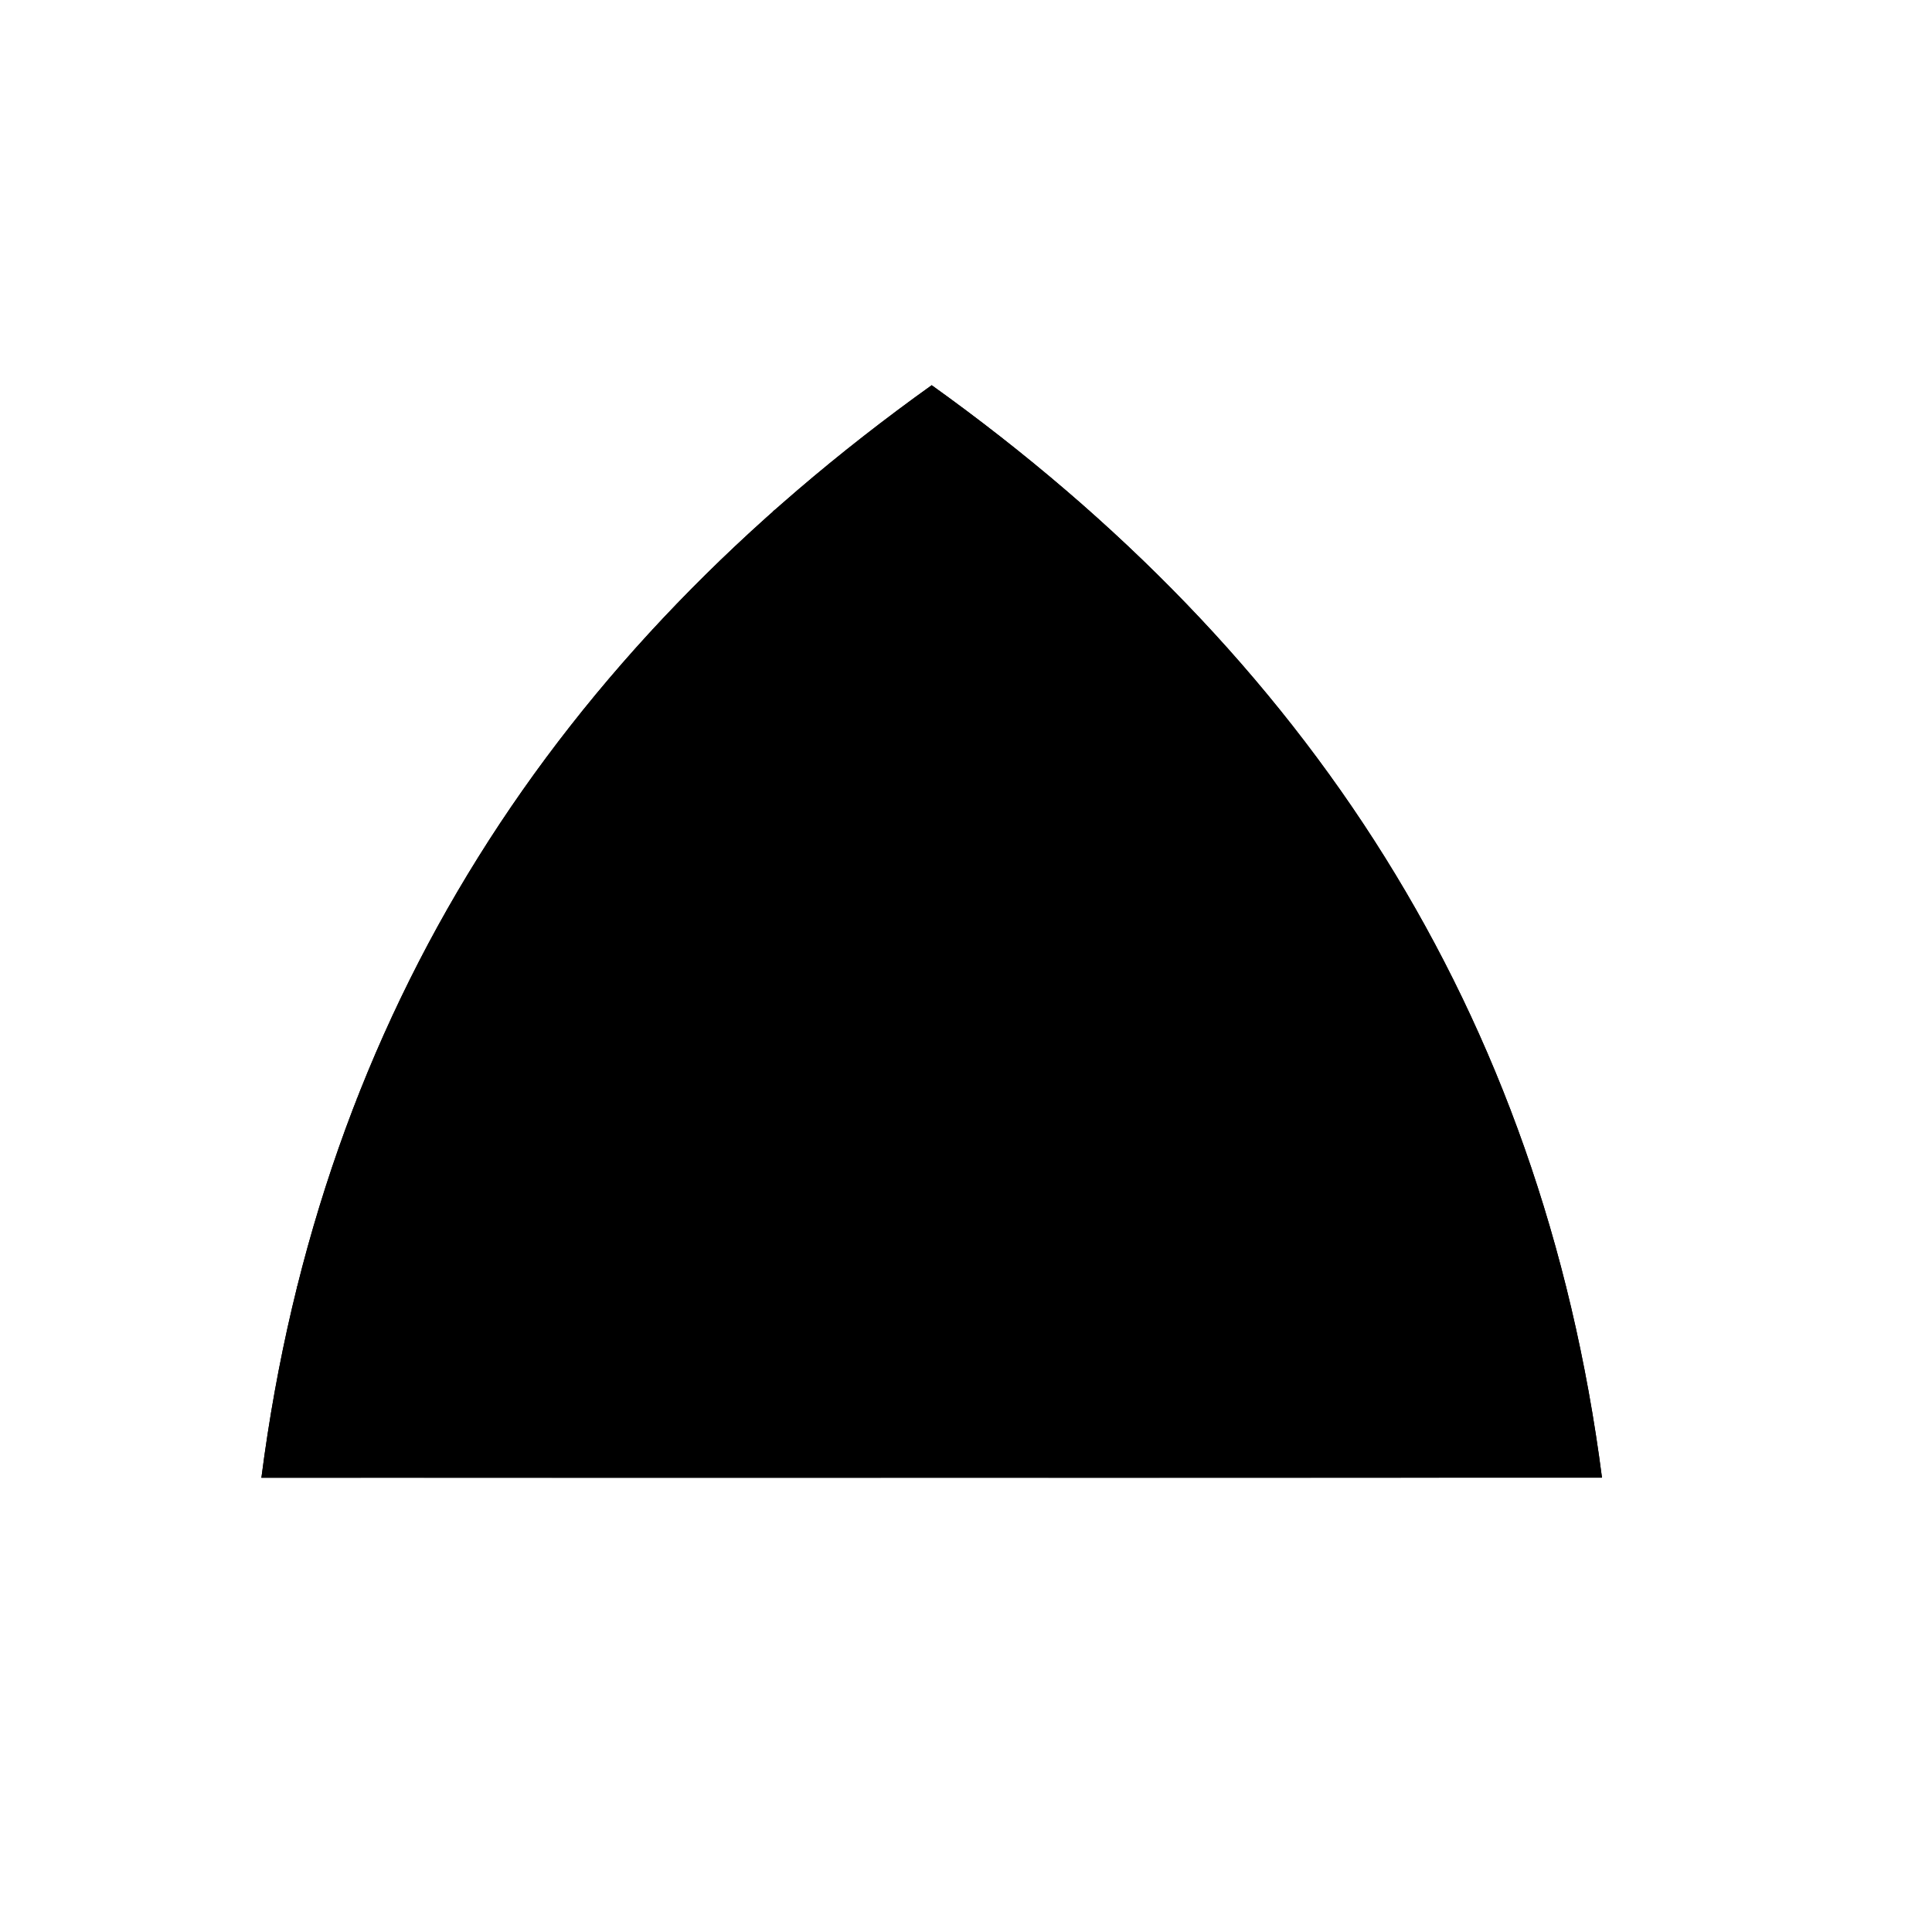 <svg viewBox="0 0 147 147"><title>@liam_draws123_2</title><g id="_2_fill" data-name="2 fill"><path class="cls-1" d="M121.89,112.43c-4.6-35.5-22.45-62.68-51-83.12-28.58,20.44-46.43,47.62-51,83.13Z"/></g><g id="_2_stroke" data-name="2 stroke"><line class="cls-2" x1="56.42" y1="102.44" x2="70.86" y2="112.43"/><path class="cls-2" d="M121.89,112.43c-4.6-35.5-22.45-62.68-51-83.12-28.58,20.44-46.43,47.62-51,83.12Z"/><path class="cls-2" d="M109.48,112.43c-6.06-29.19-19-50.5-38.62-69.13C51.25,61.93,38.31,83.24,32.25,112.43"/><path class="cls-2" d="M99.75,112.43A113.28,113.28,0,0,0,70.86,56.77,113.28,113.28,0,0,0,42,112.43"/><path class="cls-2" d="M88.24,112.43A112.55,112.55,0,0,0,70.86,74.19a112.55,112.55,0,0,0-17.38,38.23"/><line class="cls-2" x1="85.31" y1="102.44" x2="70.87" y2="112.43"/><path class="cls-2" d="M70.87,112.43l5.58-29.51s-1.65-1.33-5.58-1.33-5.58,1.33-5.58,1.33Z"/><polyline class="cls-2" points="121.89 112.43 96.97 101.56 114.6 83.57 88.59 81.34 100.81 58.48 77.41 64.34 82.93 38.91 70.86 43.3 58.8 38.91 64.32 64.34 40.92 58.48 53.14 81.34 27.13 83.57 44.76 101.56 19.84 112.43"/><polyline class="cls-2" points="83.54 72.83 108.28 70.16 85.31 102.44 99.75 112.43 119.16 97.9 78.68 87.01 83.54 72.83 92.1 47.89 70.86 56.77 49.63 47.89 58.19 72.83 63.05 87.01 22.57 97.9 41.98 112.43 56.42 102.44 33.45 70.16 58.19 72.83"/><path class="cls-2" d="M83.54,72.83,70.86,74.19l6.54-9.86a10.65,10.65,0,0,0-13.08,0l6.54,9.86L58.19,72.83"/><path class="cls-2" d="M79.94,52.66c-.56-.63-3.87-2.89-9.08-2.89S62.35,52,61.79,52.66"/><path class="cls-2" d="M82.93,38.91a19.91,19.91,0,0,0-24.13,0"/></g></svg>